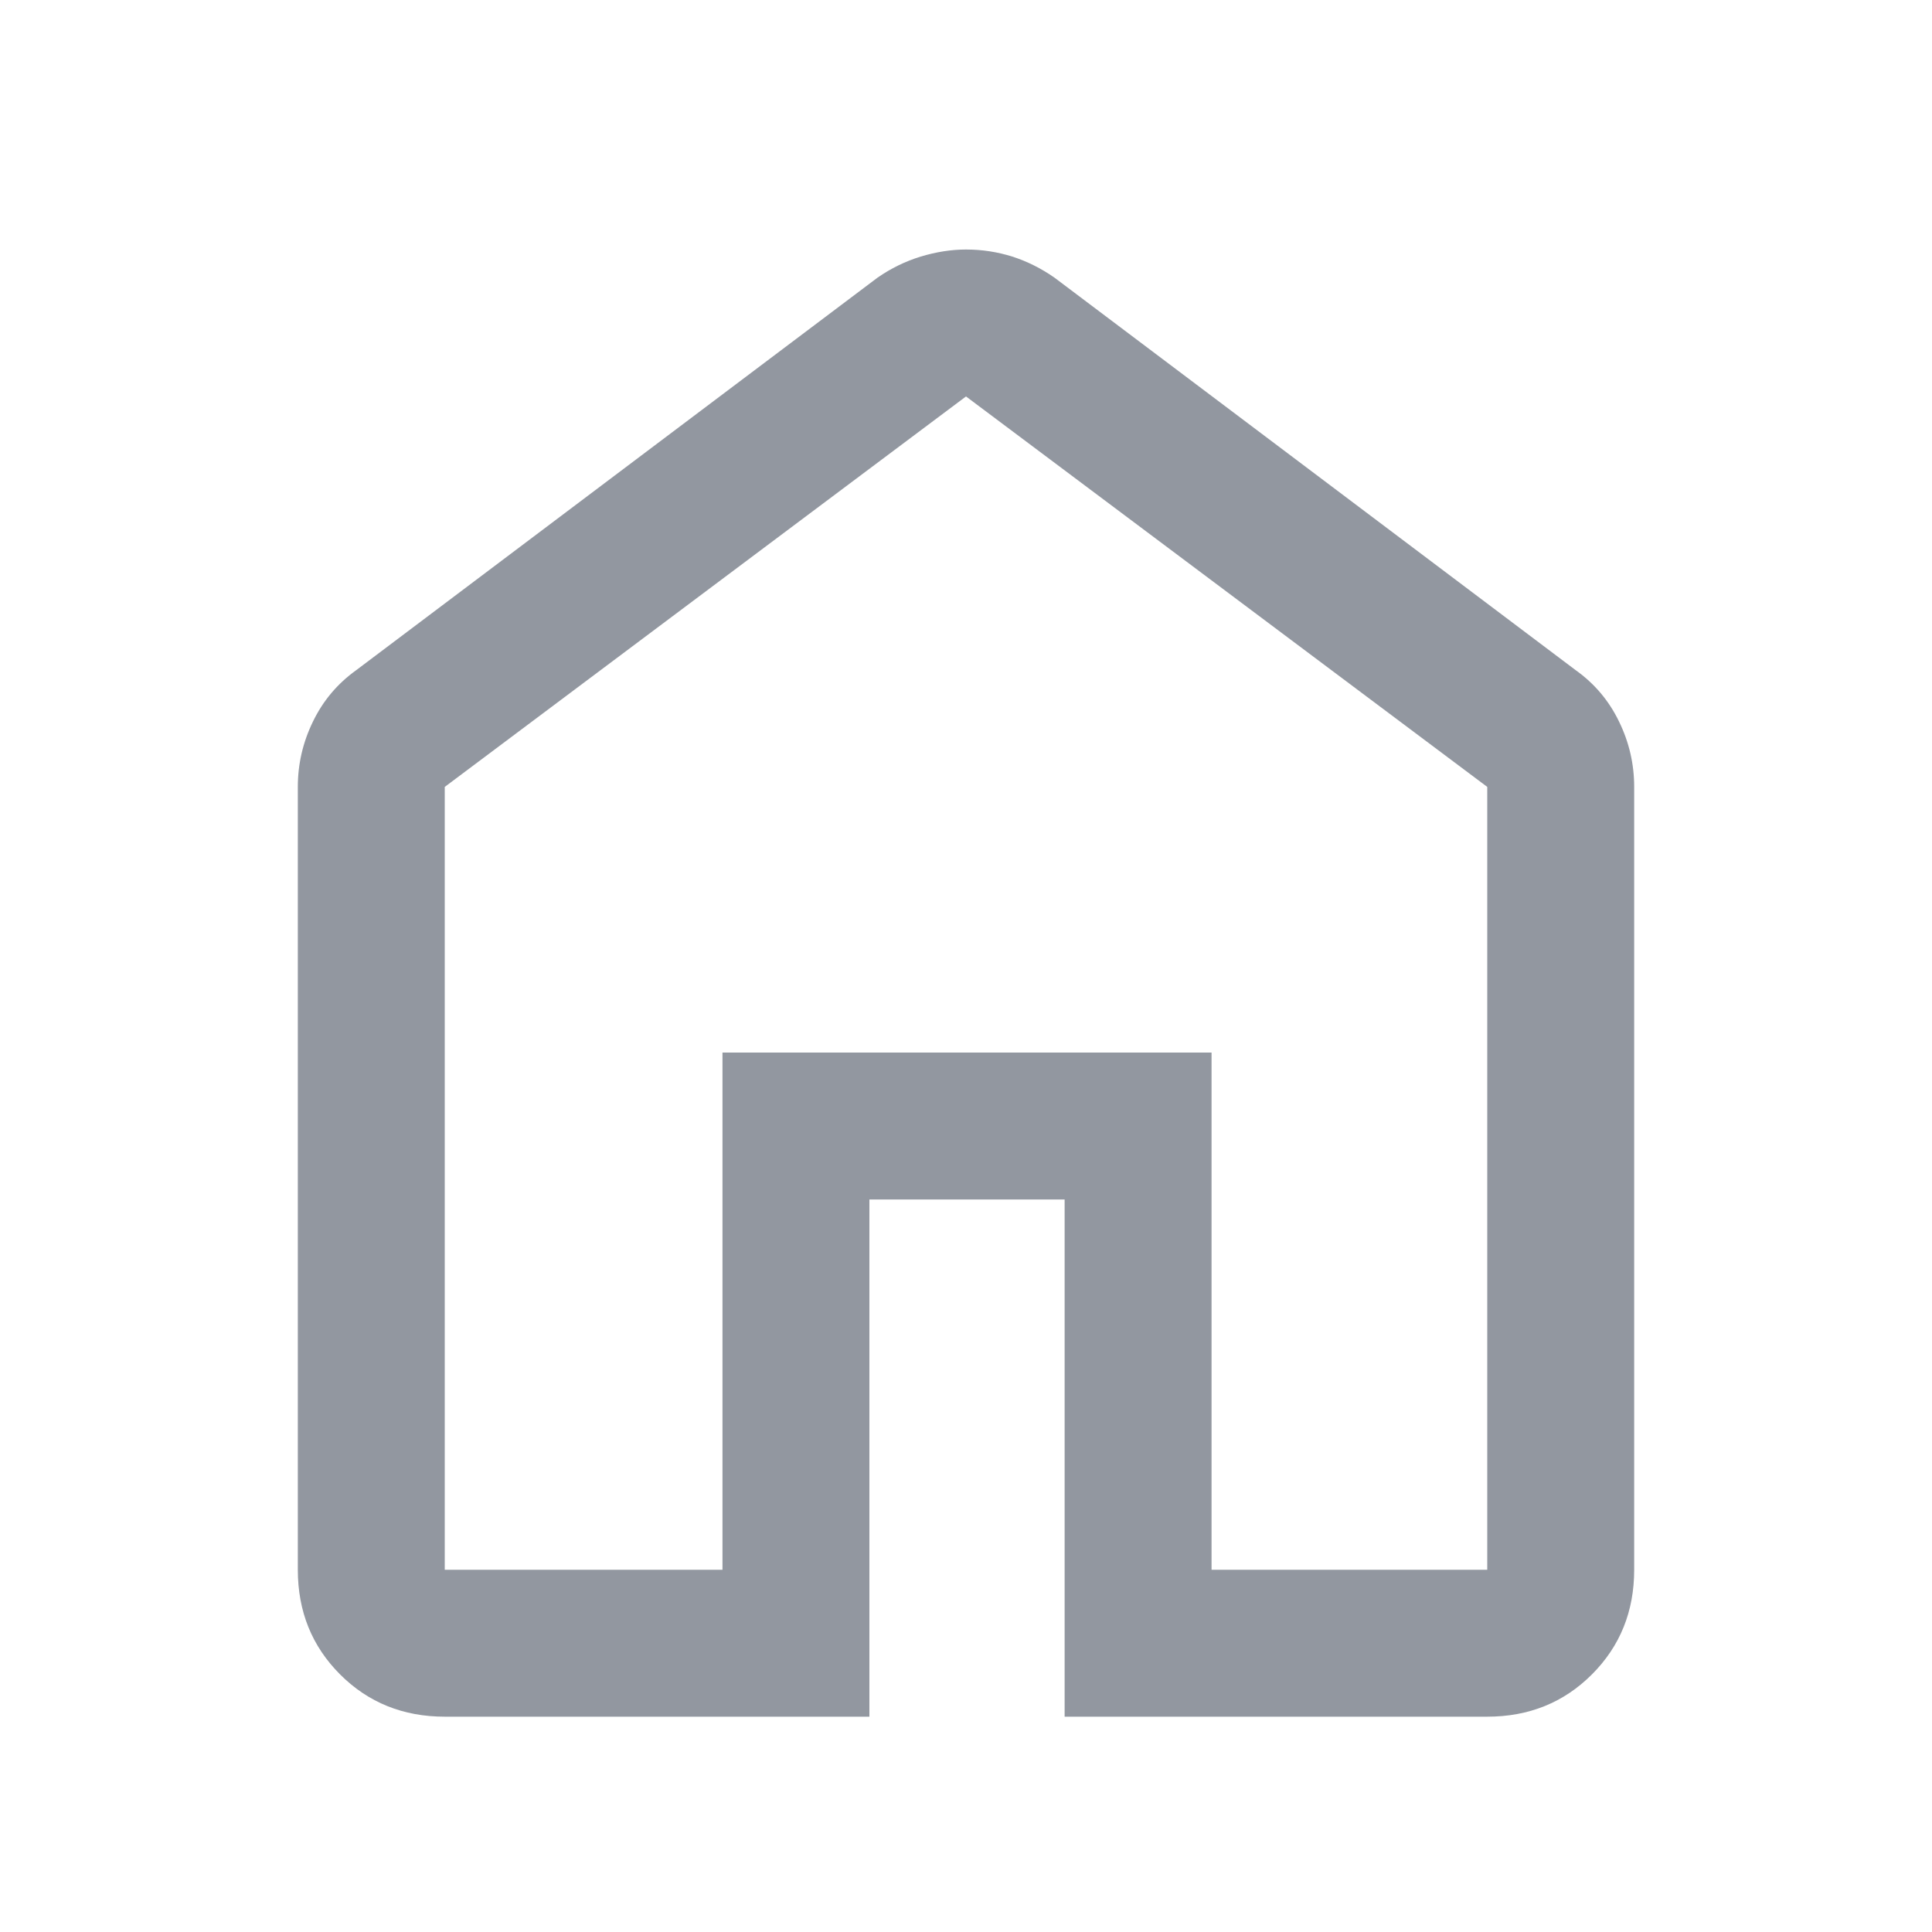 <svg width="20" height="20" viewBox="0 0 20 20" fill="none" xmlns="http://www.w3.org/2000/svg">
<path d="M4.604 16.25H7.479V10.896H12.542V16.25H15.396V8.146L10 4.104L4.604 8.146V16.25ZM4.604 17.771C4.174 17.771 3.812 17.625 3.521 17.334C3.229 17.042 3.083 16.681 3.083 16.25V8.146C3.083 7.91 3.135 7.684 3.24 7.469C3.344 7.254 3.493 7.077 3.687 6.938L9.083 2.875C9.222 2.778 9.372 2.705 9.531 2.656C9.691 2.608 9.847 2.583 10 2.583C10.167 2.583 10.326 2.608 10.479 2.656C10.632 2.705 10.778 2.778 10.917 2.875L16.312 6.938C16.507 7.077 16.656 7.254 16.76 7.469C16.865 7.684 16.917 7.91 16.917 8.146V16.25C16.917 16.681 16.771 17.042 16.479 17.334C16.188 17.625 15.826 17.771 15.396 17.771H11.021V12.417H9V17.771H4.604Z" fill="#9297A0"/>
</svg>
